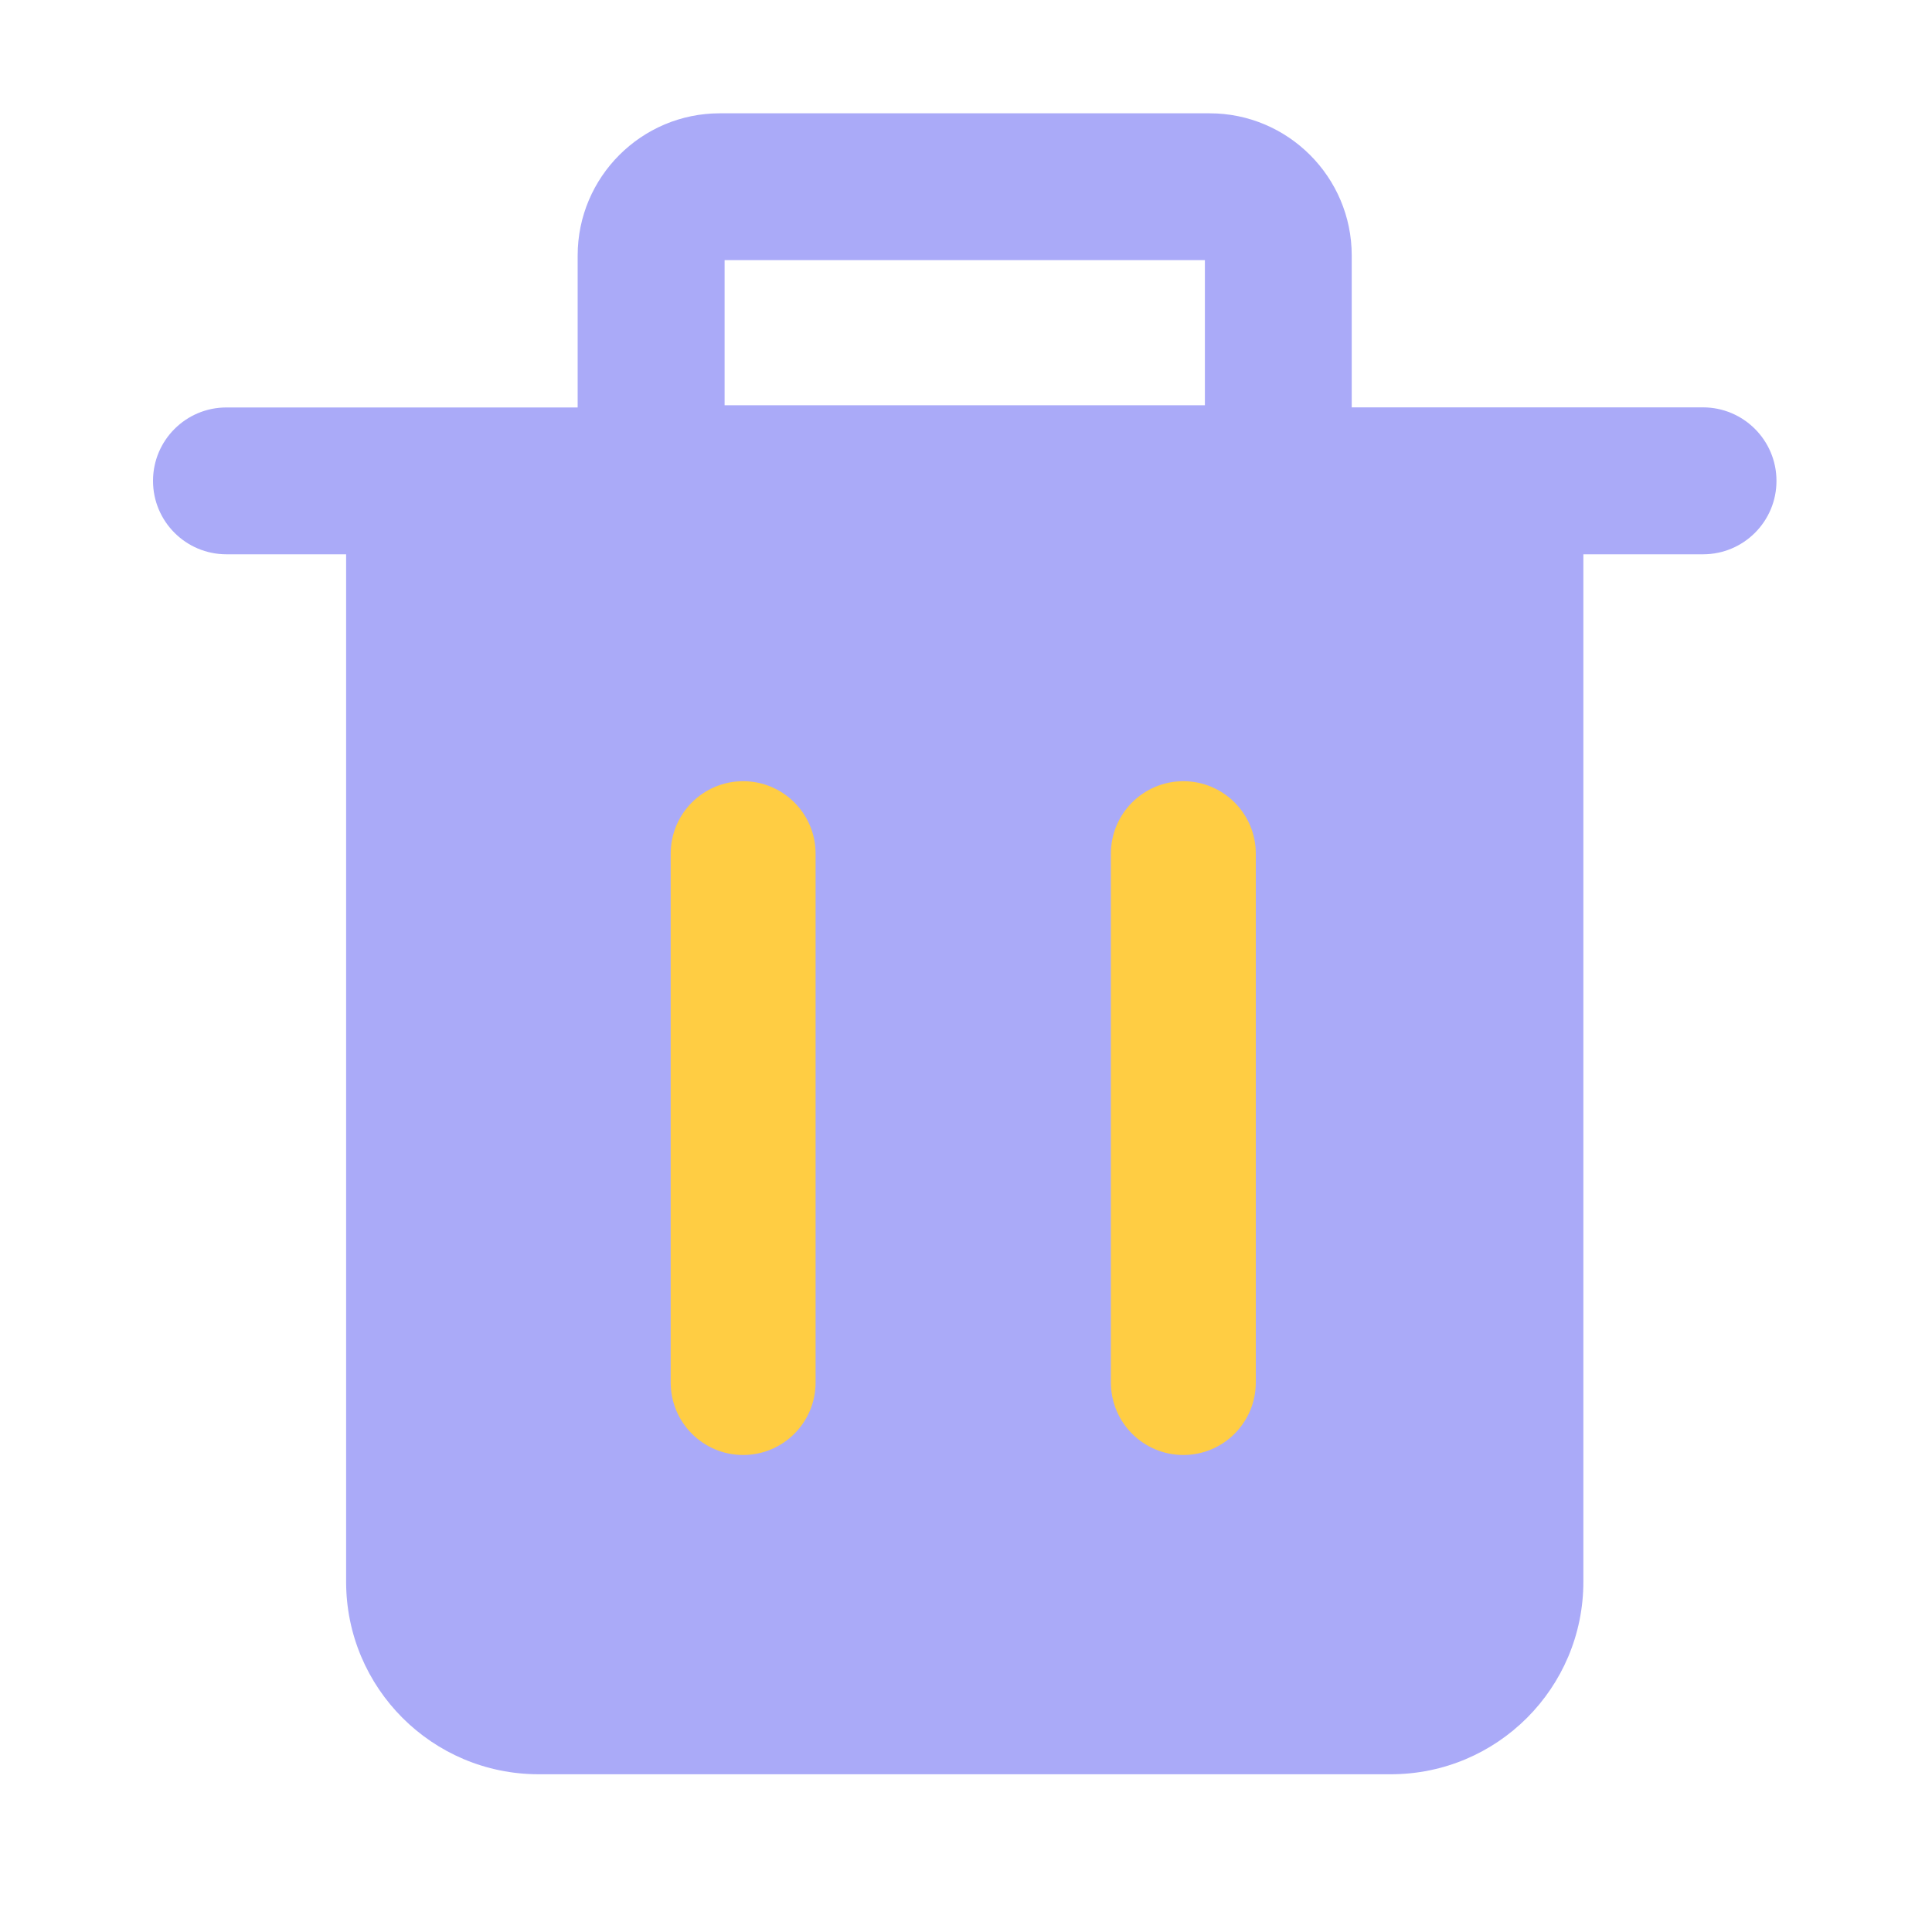 <?xml version="1.0" standalone="no"?><!DOCTYPE svg PUBLIC "-//W3C//DTD SVG 1.1//EN"
        "http://www.w3.org/Graphics/SVG/1.1/DTD/svg11.dtd">
<svg t="1676112481133" class="icon" viewBox="0 0 1024 1024" version="1.1" xmlns="http://www.w3.org/2000/svg" p-id="3609"
     width="200" height="200">
    <path d="M902.605 215.91h-186.163V135.373c0-41.523-33.792-75.315-75.315-75.315H381.491c-41.523 0-75.315 33.792-75.315 75.315v80.589H120.013c-21.504 0-38.912 17.408-38.912 38.912s17.408 38.912 38.912 38.912h63.437v544.563c0 56.371 45.67 102.042 102.042 102.042h451.686c56.371 0 102.042-45.67 102.042-102.042V293.786h63.437c21.504 0 38.912-17.408 38.912-38.912s-17.459-38.963-38.963-38.963zM384.051 137.882h254.566v76.902H384.051V137.882z"
          fill="#aaaaf8" p-id="3610"></path>
    <path d="M393.882 771.174c-21.197 0-38.4-17.203-38.4-38.4V452.454c0-21.197 17.203-38.4 38.4-38.4s38.4 17.203 38.4 38.4v280.269c0 21.248-17.203 38.451-38.4 38.451zM627.2 771.174c-21.197 0-38.4-17.203-38.4-38.4V452.454c0-21.197 17.203-38.4 38.4-38.4s38.4 17.203 38.4 38.4v280.269c0 21.248-17.203 38.451-38.4 38.451z"
          fill="#FFCD43" p-id="3611"></path>
</svg>